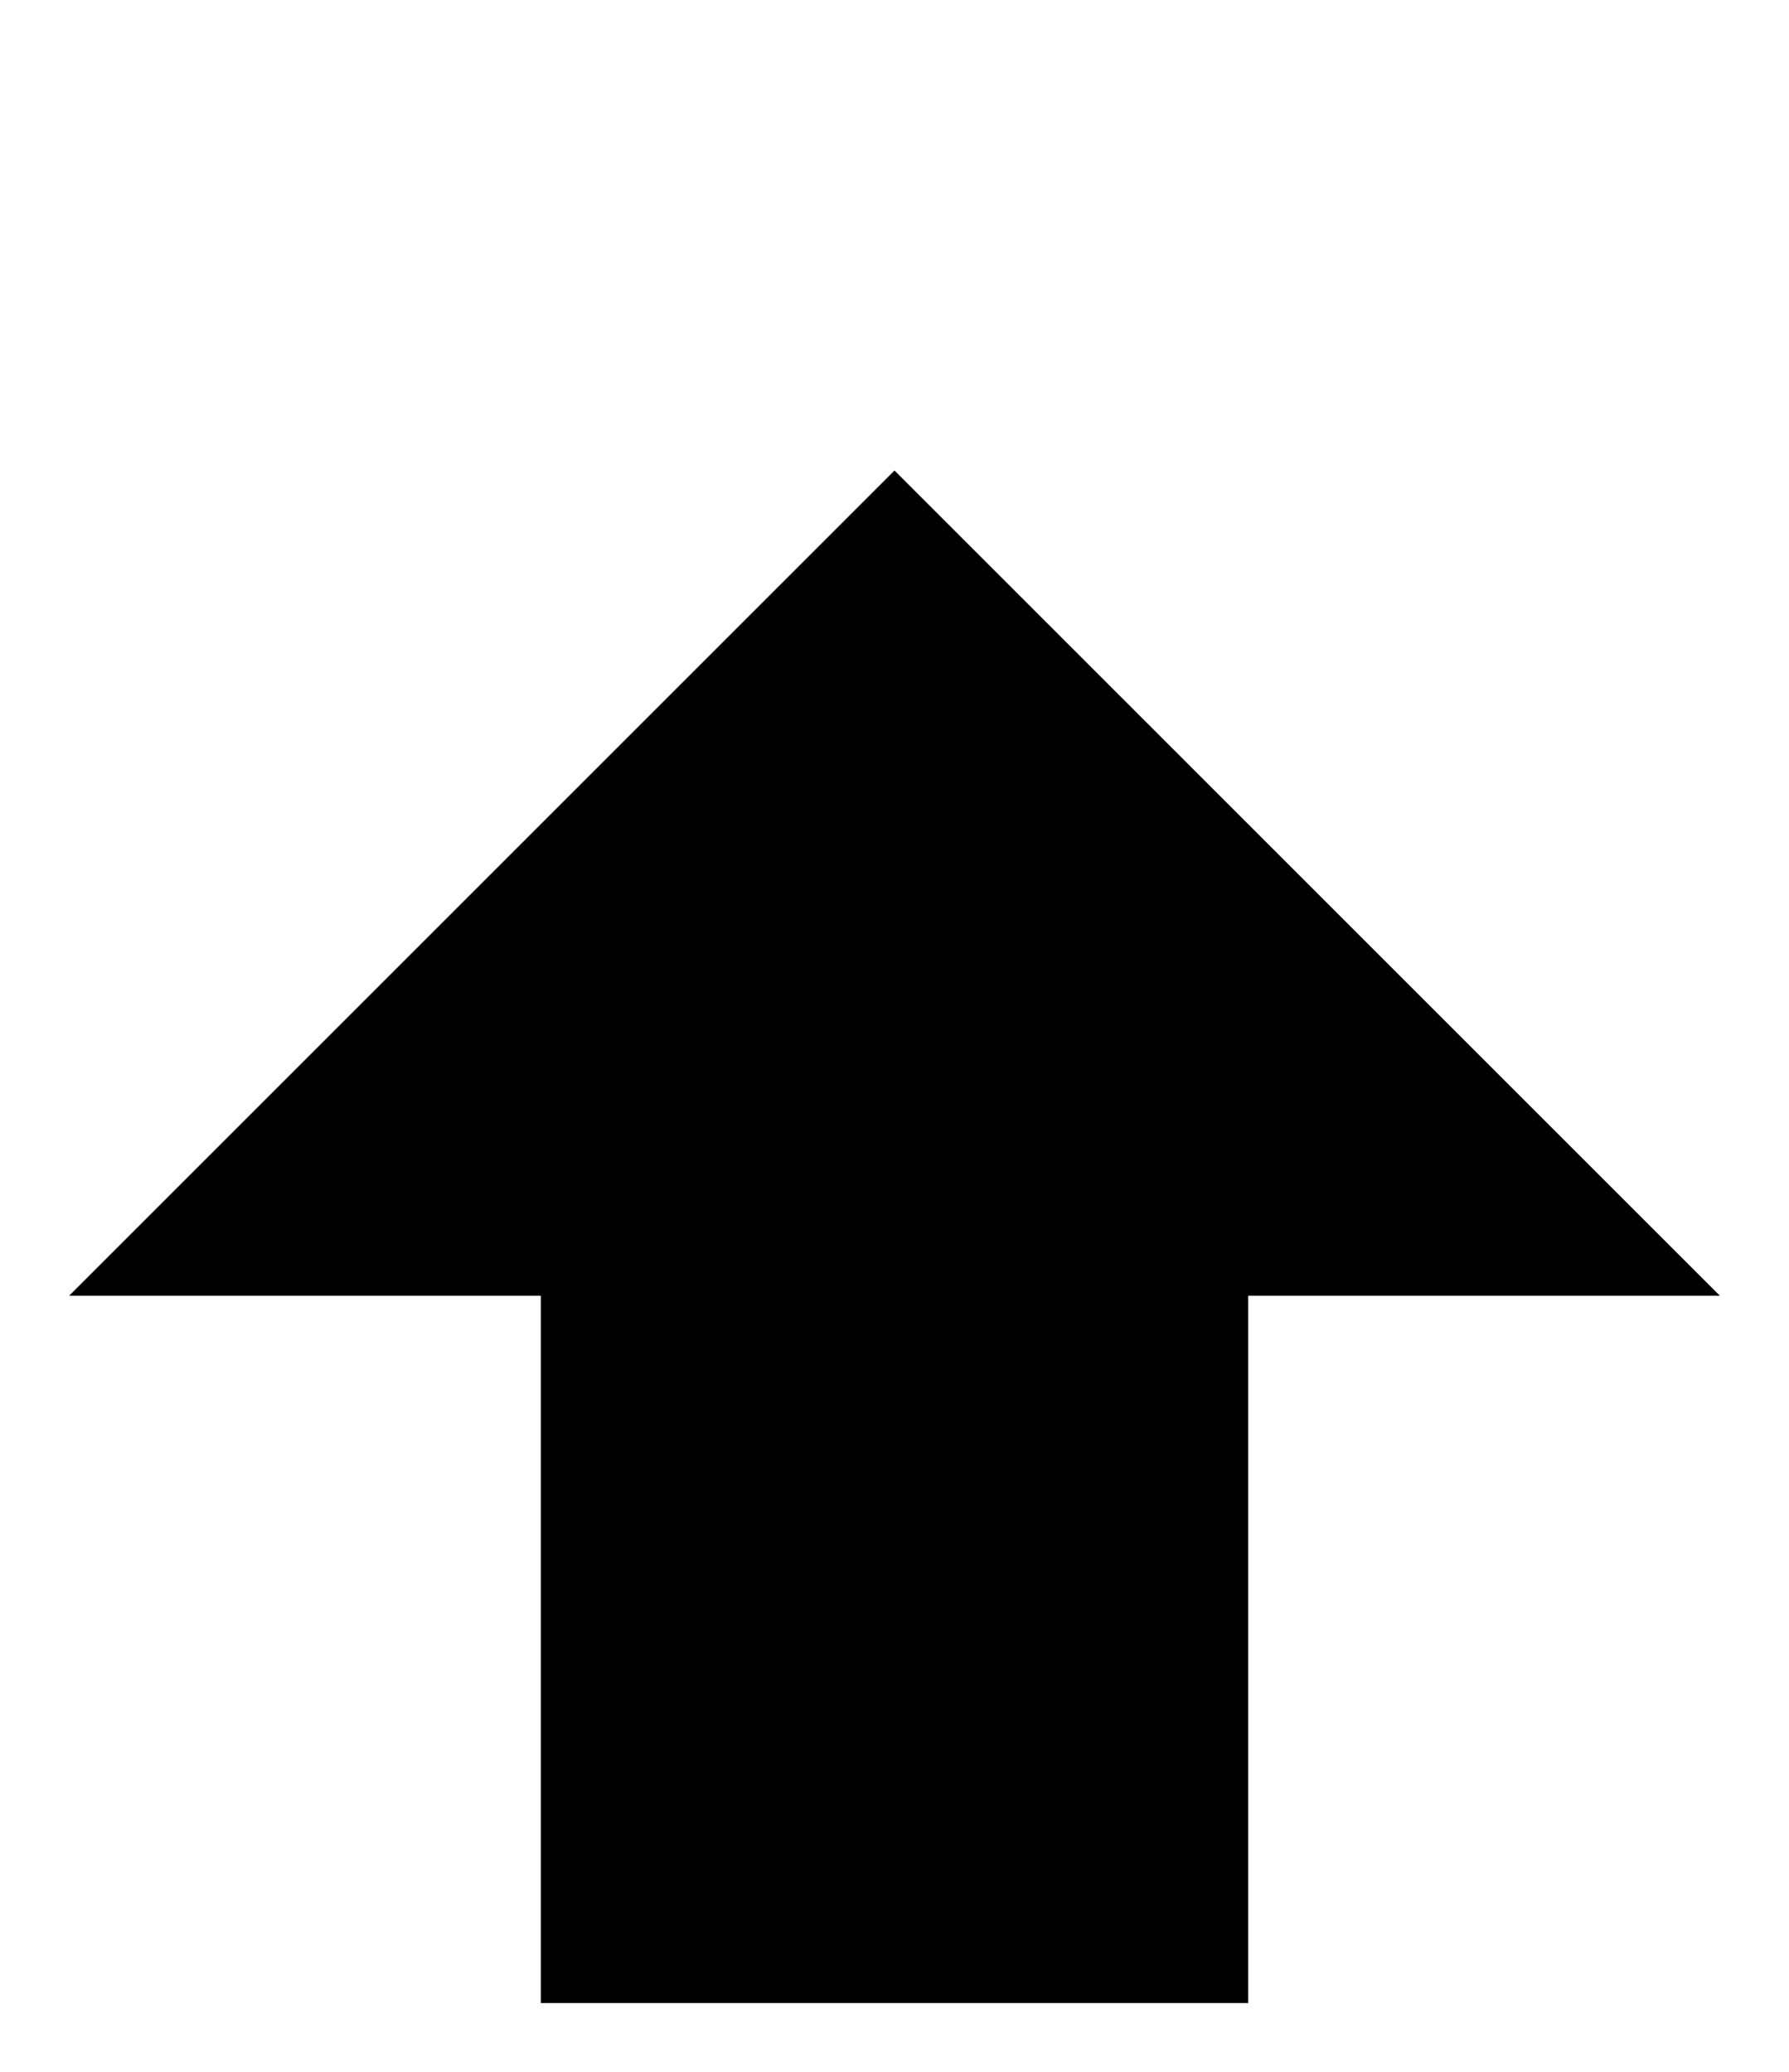 <svg xmlns="http://www.w3.org/2000/svg" viewBox="0 0 12.948 15" id="upload">
    <g transform="translate(-476.061 -271)">
        <path d="M476.561,279.974h3.414v5.12h5.12v-5.12h3.414L482.535,274Z" transform="translate(0 0.406)"></path>
        <line x2="10.462" transform="translate(477.304 271.5)"></line>
    </g>
</svg>